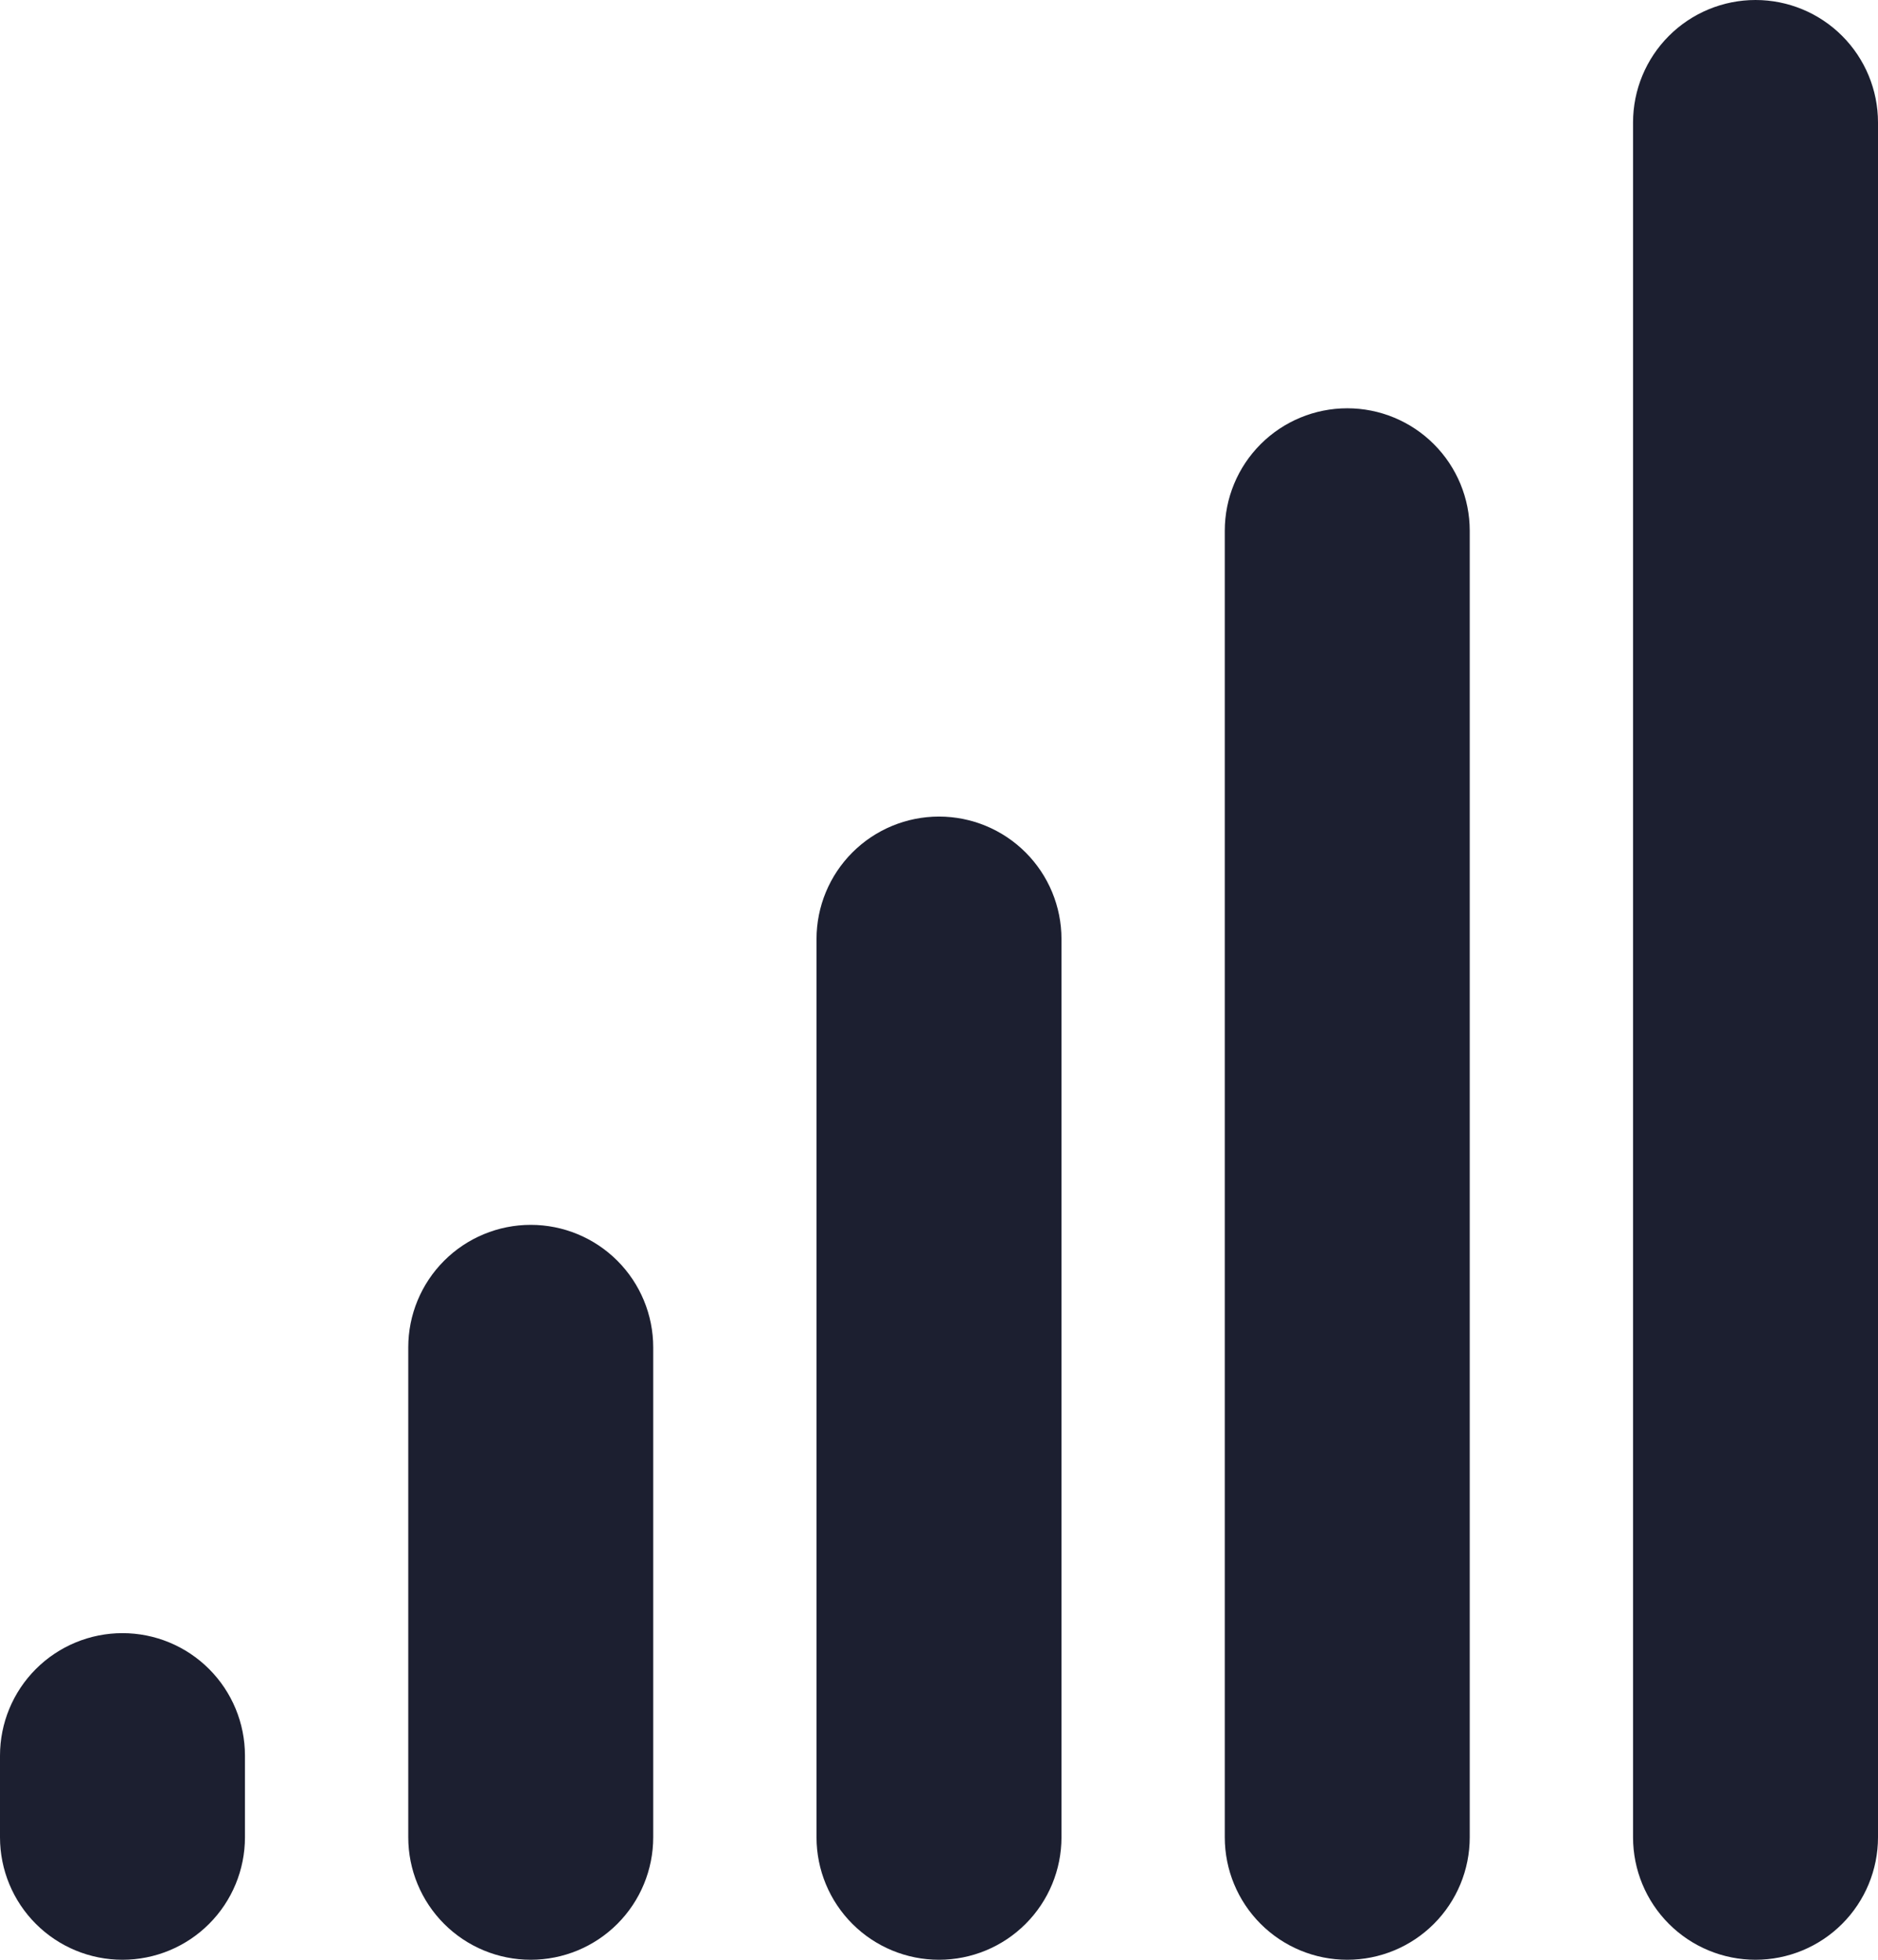 <svg width="184" height="192" viewBox="0 0 184 192" fill="none" xmlns="http://www.w3.org/2000/svg">
<path d="M144 52V180C144 183.183 142.736 186.235 140.485 188.485C138.235 190.736 135.183 192 132 192C128.817 192 125.765 190.736 123.515 188.485C121.264 186.235 120 183.183 120 180V52C120 48.817 121.264 45.765 123.515 43.515C125.765 41.264 128.817 40 132 40C135.183 40 138.235 41.264 140.485 43.515C142.736 45.765 144 48.817 144 52Z" fill="#1C1F30"/>
<path d="M92 80C88.817 80 85.765 81.264 83.515 83.515C81.264 85.765 80 88.817 80 92V180C80 183.183 81.264 186.235 83.515 188.485C85.765 190.736 88.817 192 92 192C95.183 192 98.235 190.736 100.485 188.485C102.736 186.235 104 183.183 104 180V92C104 88.817 102.736 85.765 100.485 83.515C98.235 81.264 95.183 80 92 80Z" fill="#1C1F30"/>
<path d="M52 120C48.817 120 45.765 121.264 43.515 123.515C41.264 125.765 40 128.817 40 132V180C40 183.183 41.264 186.235 43.515 188.485C45.765 190.736 48.817 192 52 192C55.183 192 58.235 190.736 60.485 188.485C62.736 186.235 64 183.183 64 180V132C64 128.817 62.736 125.765 60.485 123.515C58.235 121.264 55.183 120 52 120Z" fill="#1C1F30"/>
<path d="M12 160C8.817 160 5.765 161.264 3.515 163.515C1.264 165.765 0 168.817 0 172V180C0 183.183 1.264 186.235 3.515 188.485C5.765 190.736 8.817 192 12 192C15.183 192 18.235 190.736 20.485 188.485C22.736 186.235 24 183.183 24 180V172C24 168.817 22.736 165.765 20.485 163.515C18.235 161.264 15.183 160 12 160Z" fill="#1C1F30"/>
<path d="M172 0C168.817 0 165.765 1.264 163.515 3.515C161.264 5.765 160 8.817 160 12V180C160 183.183 161.264 186.235 163.515 188.485C165.765 190.736 168.817 192 172 192C175.183 192 178.235 190.736 180.485 188.485C182.736 186.235 184 183.183 184 180V12C184 8.817 182.736 5.765 180.485 3.515C178.235 1.264 175.183 0 172 0Z" fill="#1C1F30"/>
</svg>

